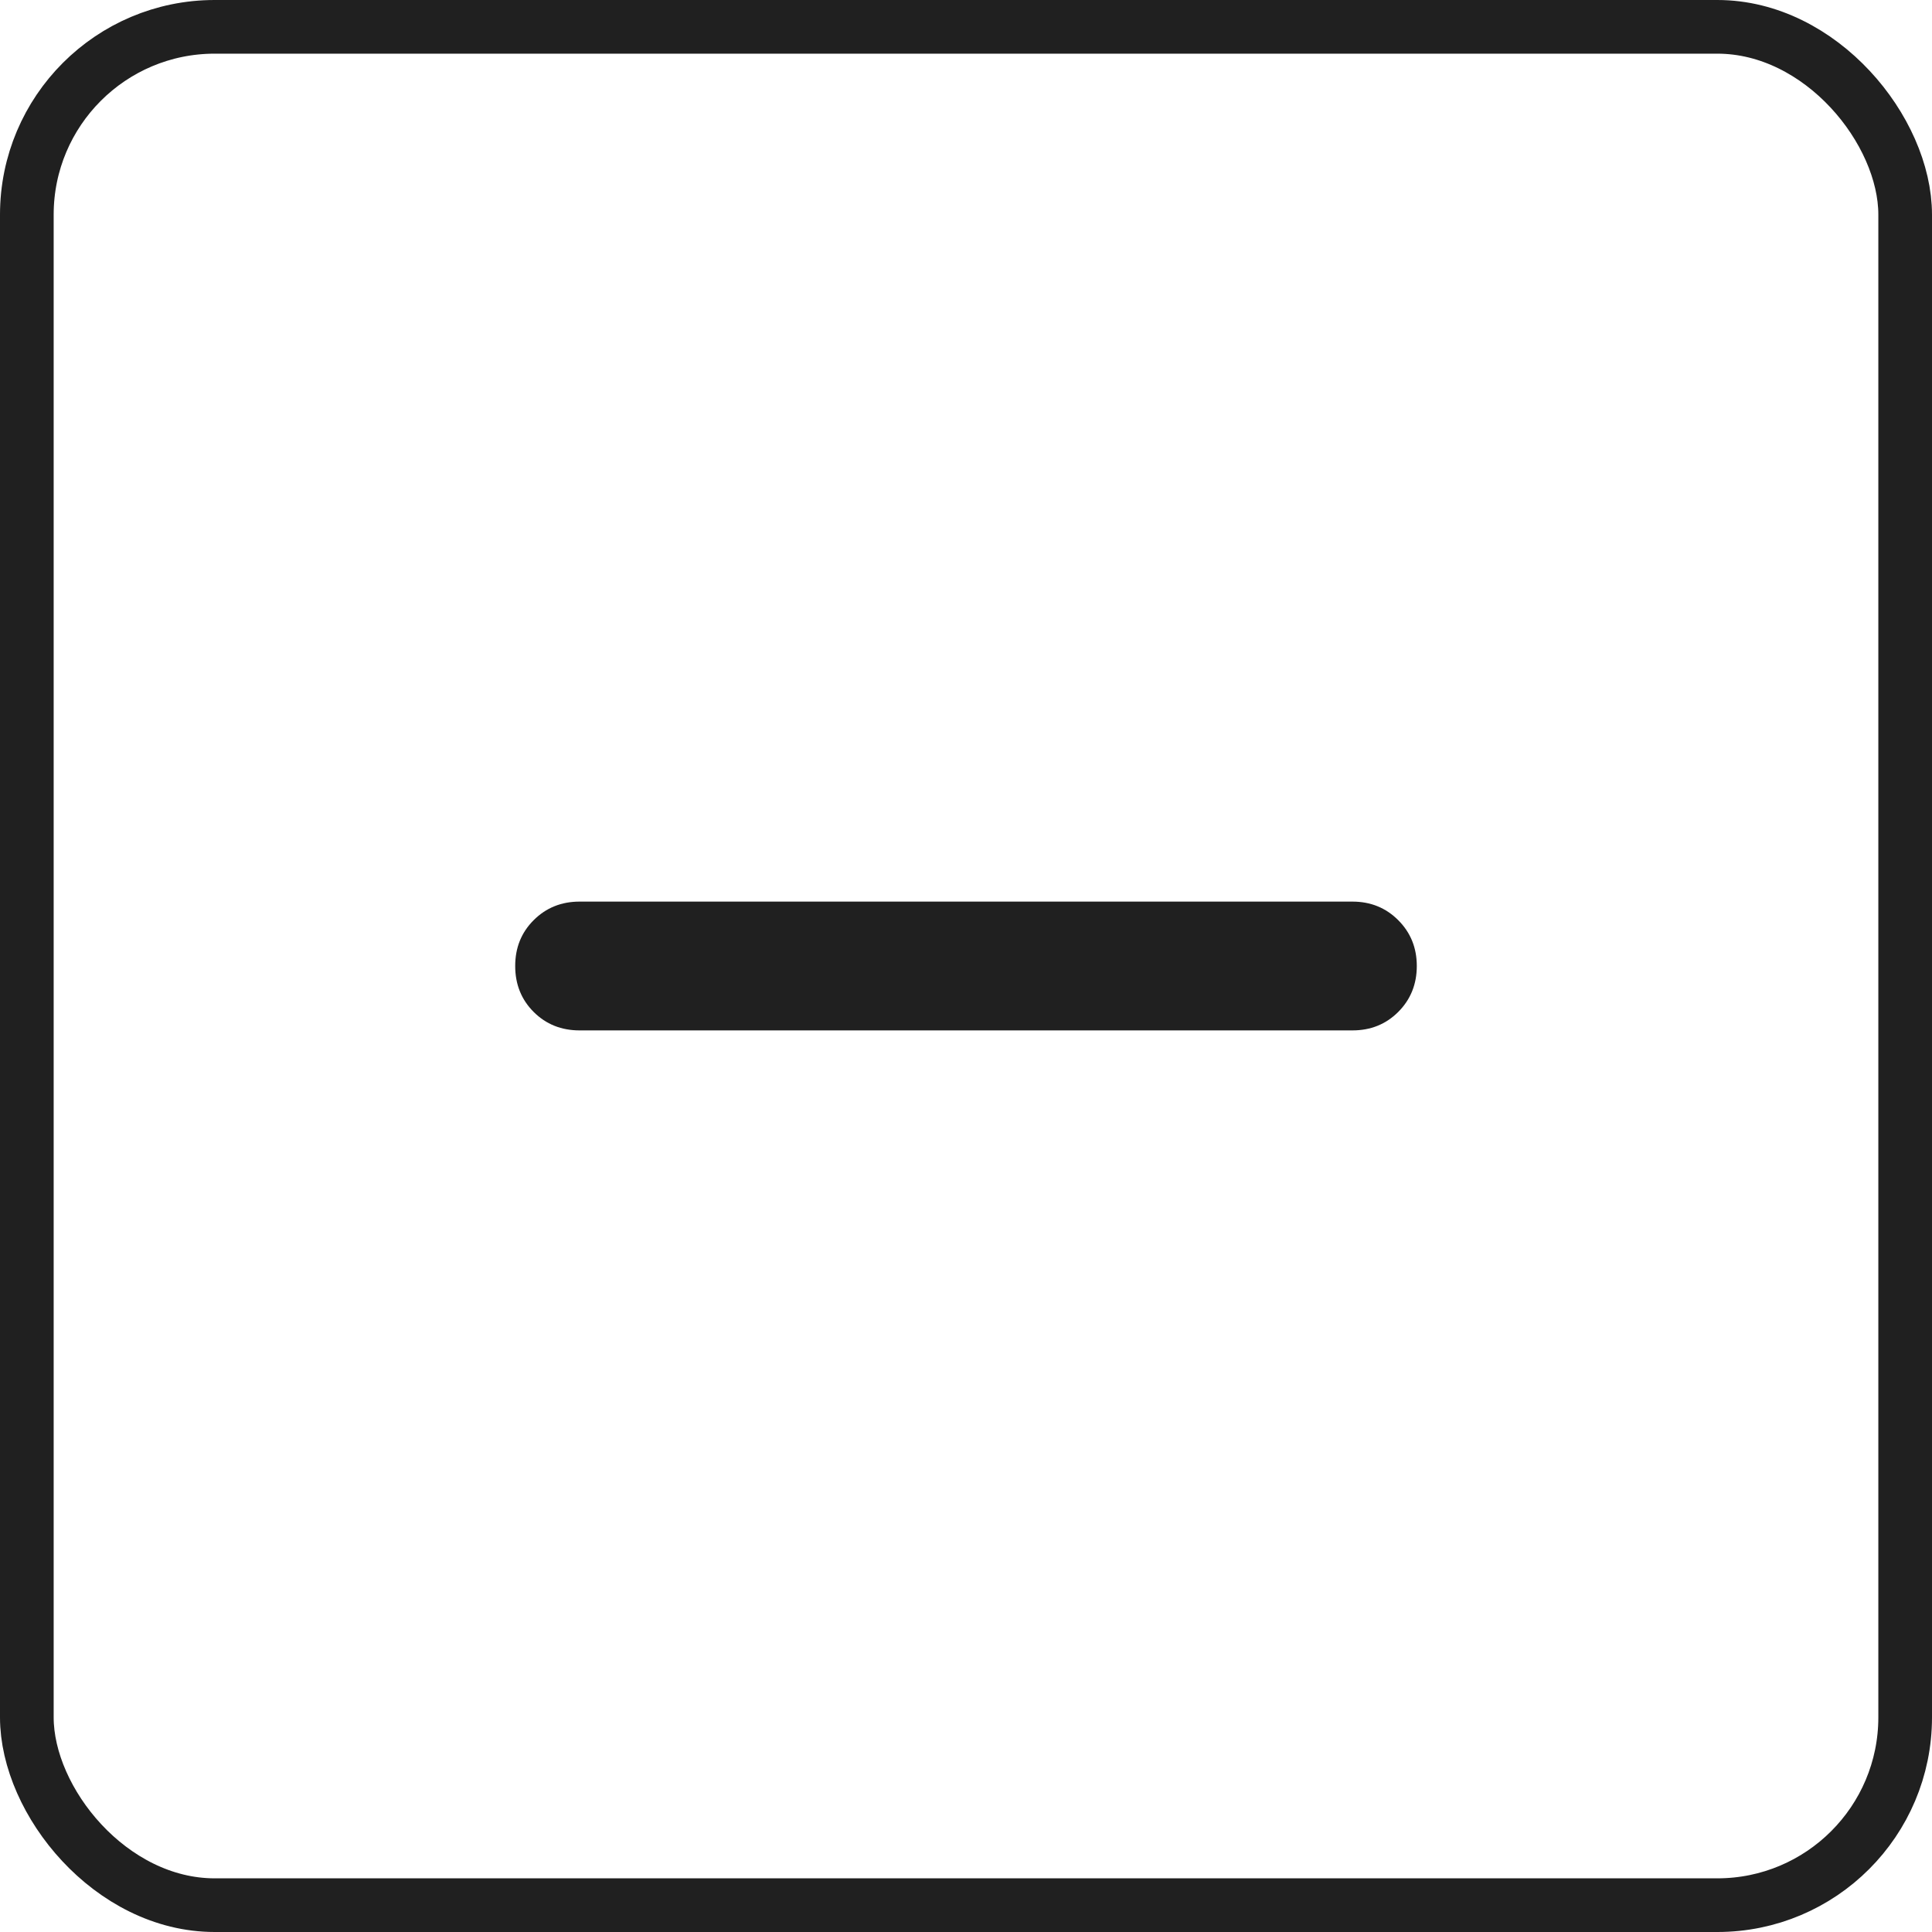 <svg width="18" height="18" viewBox="0 0 18 18" fill="none" xmlns="http://www.w3.org/2000/svg">
<mask id="mask0_2507_6637" style="mask-type:alpha" maskUnits="userSpaceOnUse" x="1" y="1" width="16" height="16">
<rect x="1.8" y="1.8" width="14.4" height="14.4" fill="#D9D9D9"/>
</mask>
<g mask="url(#mask0_2507_6637)">
<path d="M5.4 9.6C5.23 9.6 5.087 9.543 4.972 9.428C4.857 9.313 4.8 9.17 4.8 9C4.8 8.83 4.857 8.688 4.972 8.573C5.087 8.458 5.23 8.4 5.4 8.4H12.6C12.77 8.4 12.912 8.458 13.027 8.573C13.142 8.688 13.2 8.83 13.2 9C13.2 9.17 13.142 9.313 13.027 9.428C12.912 9.543 12.77 9.6 12.6 9.6H5.4Z" fill="#202020"/>
</g>
<rect x="0.25" y="0.25" width="17.5" height="17.5" rx="1.75" stroke="#202020" stroke-width="0.5"/>
</svg>

